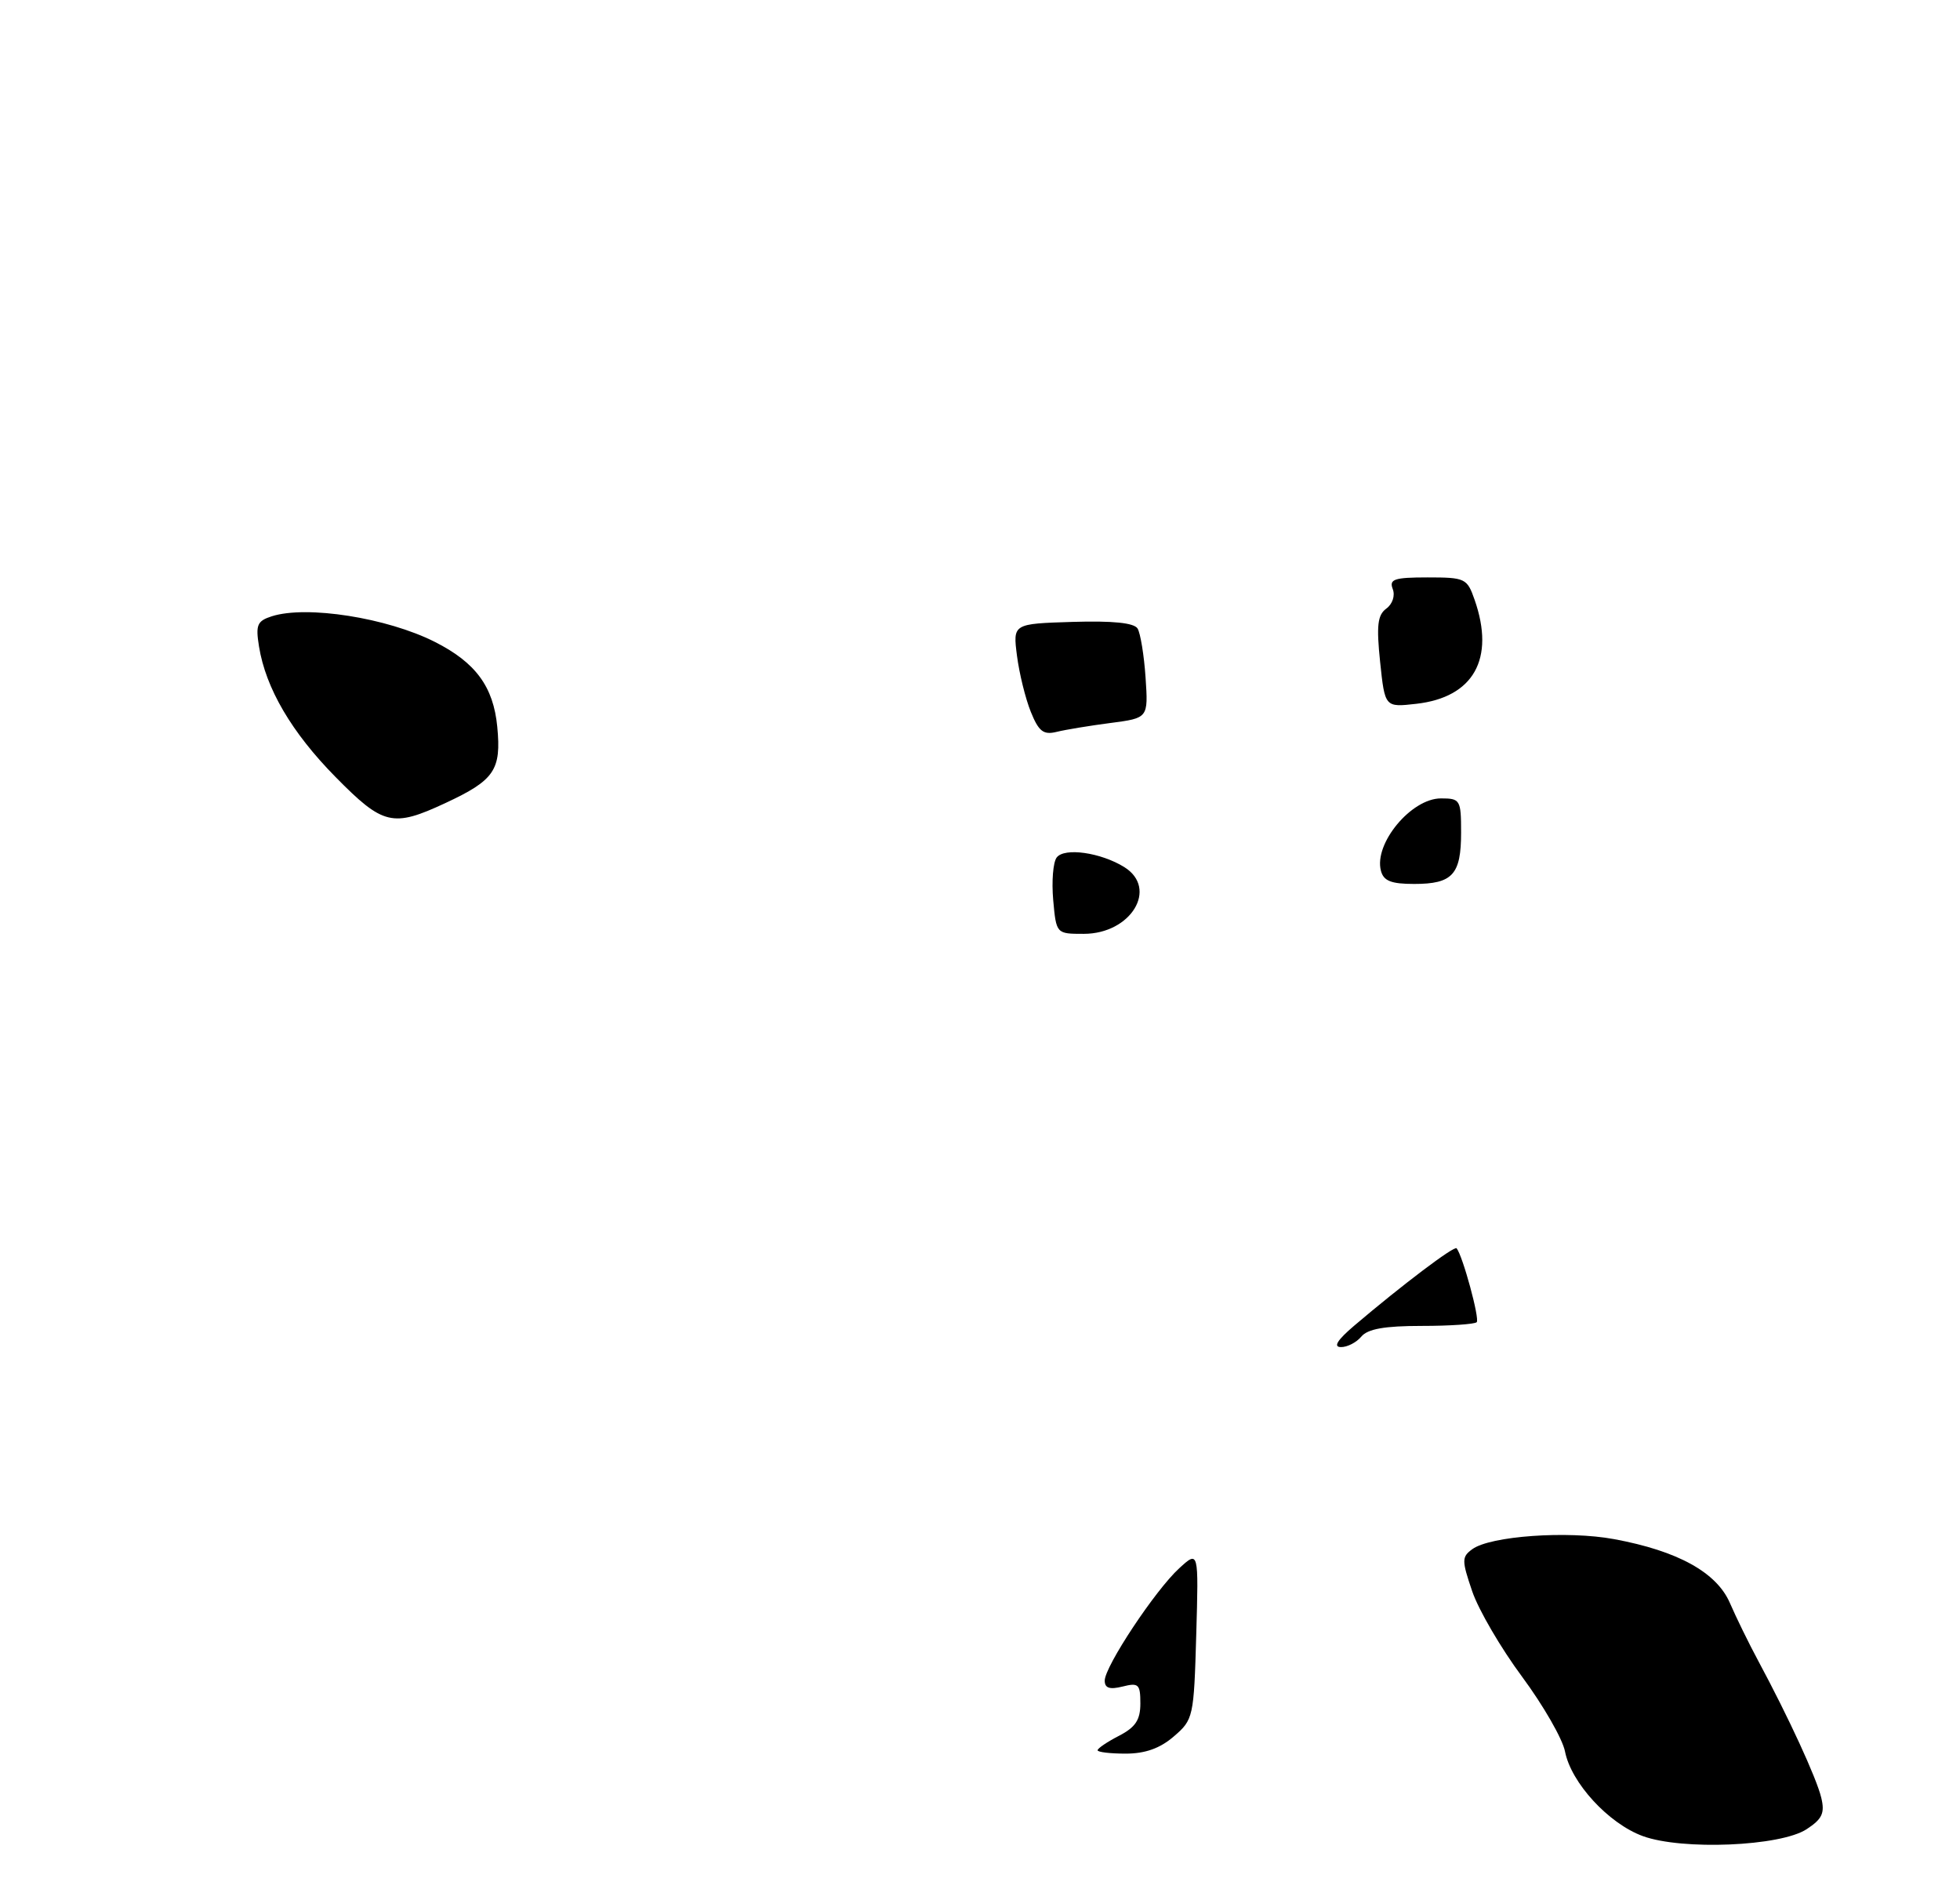 <?xml version="1.0" encoding="UTF-8" standalone="no"?>
<!DOCTYPE svg PUBLIC "-//W3C//DTD SVG 1.1//EN" "http://www.w3.org/Graphics/SVG/1.1/DTD/svg11.dtd" >
<svg xmlns="http://www.w3.org/2000/svg" xmlns:xlink="http://www.w3.org/1999/xlink" version="1.1" viewBox="0 0 275 265">
 <g >
 <path fill="currentColor"
d=" M 253.48 256.60 C 255.67 255.17 256.06 254.34 255.53 252.17 C 254.87 249.42 250.94 240.89 246.70 233.00 C 245.37 230.53 243.58 226.87 242.72 224.88 C 240.86 220.57 235.40 217.56 226.46 215.91 C 219.94 214.70 209.10 215.47 206.57 217.32 C 205.08 218.41 205.08 218.88 206.56 223.23 C 207.45 225.84 210.60 231.23 213.57 235.23 C 216.53 239.23 219.24 243.94 219.58 245.70 C 220.44 250.10 225.69 255.81 230.50 257.57 C 236.01 259.58 249.81 259.01 253.48 256.60 Z  M 62.50 112.65 C 69.39 109.44 70.35 108.02 69.77 101.96 C 69.23 96.32 66.73 92.93 61.00 90.04 C 54.30 86.66 43.04 84.89 38.14 86.45 C 36.08 87.11 35.85 87.66 36.34 90.69 C 37.29 96.56 40.91 102.74 47.09 109.01 C 53.76 115.78 55.10 116.10 62.50 112.65 Z  M 154.00 245.53 C 154.00 245.26 155.35 244.35 157.00 243.50 C 159.32 242.30 160.00 241.27 160.00 238.96 C 160.00 236.26 159.75 236.02 157.50 236.59 C 155.69 237.04 155.00 236.81 155.00 235.76 C 155.00 233.77 162.09 223.07 165.45 220.00 C 168.18 217.50 168.18 217.50 167.84 229.34 C 167.51 240.89 167.43 241.24 164.69 243.59 C 162.76 245.26 160.67 246.00 157.94 246.00 C 155.77 246.00 154.00 245.79 154.00 245.53 Z  M 190.00 185.97 C 196.68 180.29 204.05 174.72 204.37 175.11 C 205.24 176.19 207.64 185.03 207.19 185.48 C 206.90 185.76 203.42 186.00 199.46 186.00 C 194.27 186.00 191.90 186.42 191.00 187.50 C 190.32 188.32 189.02 188.99 188.13 188.97 C 187.03 188.95 187.64 187.98 190.00 185.97 Z  M 147.77 126.25 C 147.54 123.64 147.75 120.96 148.26 120.29 C 149.34 118.86 154.45 119.59 157.75 121.64 C 162.55 124.64 158.68 131.00 152.06 131.00 C 148.20 131.00 148.20 131.00 147.77 126.25 Z  M 193.75 122.14 C 192.75 118.33 198.01 112.00 202.17 112.00 C 204.88 112.00 205.00 112.20 205.00 116.80 C 205.00 122.69 203.80 124.00 198.42 124.00 C 195.18 124.00 194.12 123.58 193.75 122.14 Z  M 144.63 99.86 C 143.88 98.01 143.01 94.47 142.69 92.00 C 142.11 87.50 142.11 87.50 150.49 87.24 C 156.15 87.07 159.11 87.37 159.61 88.17 C 160.01 88.83 160.52 91.92 160.73 95.05 C 161.11 100.73 161.11 100.73 155.81 101.42 C 152.89 101.80 149.49 102.36 148.24 102.67 C 146.40 103.12 145.74 102.61 144.63 99.86 Z  M 193.64 92.86 C 193.11 87.76 193.28 86.28 194.50 85.38 C 195.38 84.74 195.77 83.55 195.41 82.63 C 194.88 81.25 195.62 81.00 200.30 81.00 C 205.58 81.00 205.85 81.13 206.90 84.15 C 209.79 92.42 206.75 97.82 198.72 98.73 C 194.31 99.23 194.31 99.23 193.64 92.86 Z "/>
</g>
</svg>